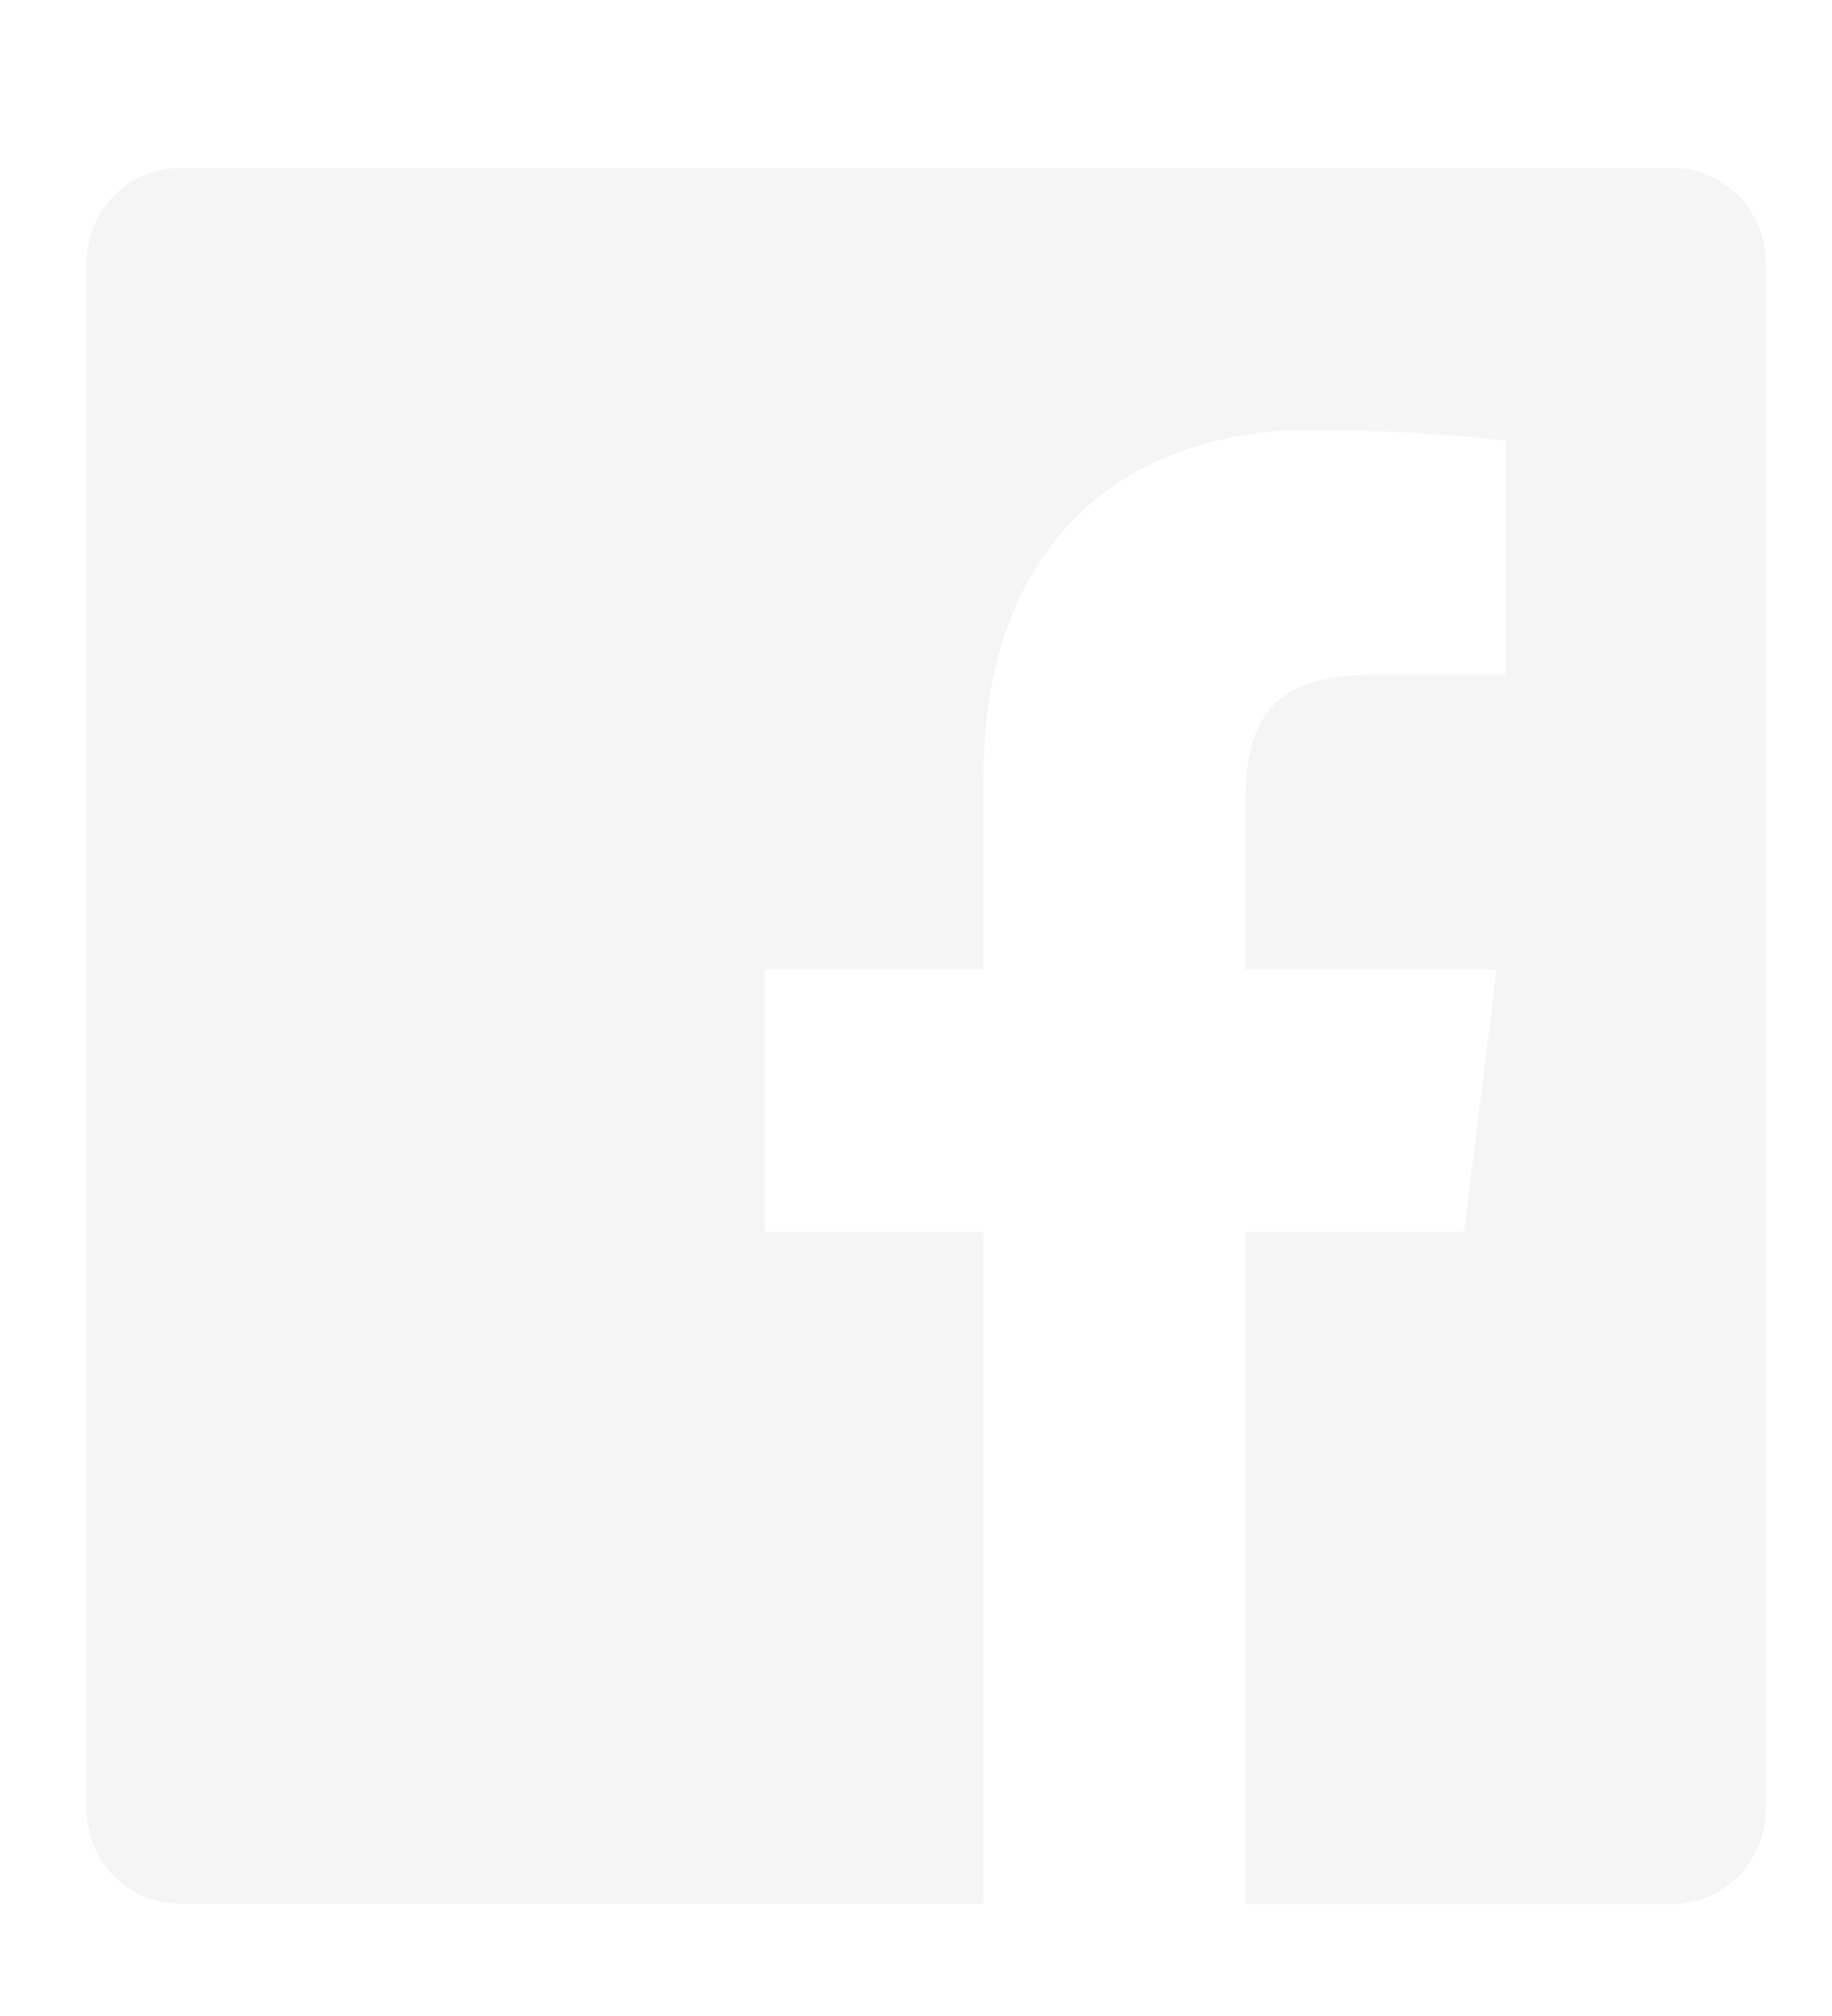 <svg width="30" height="33" viewBox="0 0 30 33" fill="none" xmlns="http://www.w3.org/2000/svg">
<g filter="url(#filter0_d_1519_260)">
<path d="M27.406 0.75H2.934C2.532 0.75 2.146 0.915 1.861 1.209C1.577 1.503 1.417 1.902 1.417 2.317V27.597C1.417 28.013 1.577 28.411 1.861 28.705C2.146 28.999 2.532 29.164 2.934 29.164H16.104V18.163H12.523V13.873H16.104V10.71C16.104 7.04 18.275 5.042 21.445 5.042C22.514 5.038 23.584 5.094 24.647 5.21V9.046H22.455C20.73 9.046 20.397 9.893 20.397 11.134V13.873H24.507L23.973 18.163H20.397V29.167H27.399C27.802 29.166 28.187 29.001 28.472 28.707C28.756 28.413 28.916 28.015 28.917 27.599V2.32C28.917 1.905 28.759 1.507 28.476 1.212C28.192 0.918 27.808 0.752 27.406 0.75Z" fill="#F5F5F5"/>
</g>
<defs>
<filter id="filter0_d_1519_260" x="0.417" y="0.75" width="29.5" height="31.417" filterUnits="userSpaceOnUse" color-interpolation-filters="sRGB">
<feFlood flood-opacity="0" result="BackgroundImageFix"/>
<feColorMatrix in="SourceAlpha" type="matrix" values="0 0 0 0 0 0 0 0 0 0 0 0 0 0 0 0 0 0 127 0" result="hardAlpha"/>
<feOffset dy="2"/>
<feGaussianBlur stdDeviation="0.5"/>
<feComposite in2="hardAlpha" operator="out"/>
<feColorMatrix type="matrix" values="0 0 0 0 0.567 0 0 0 0 0.567 0 0 0 0 0.567 0 0 0 0.25 0"/>
<feBlend mode="normal" in2="BackgroundImageFix" result="effect1_dropShadow_1519_260"/>
<feBlend mode="normal" in="SourceGraphic" in2="effect1_dropShadow_1519_260" result="shape"/>
</filter>
</defs>
</svg>
